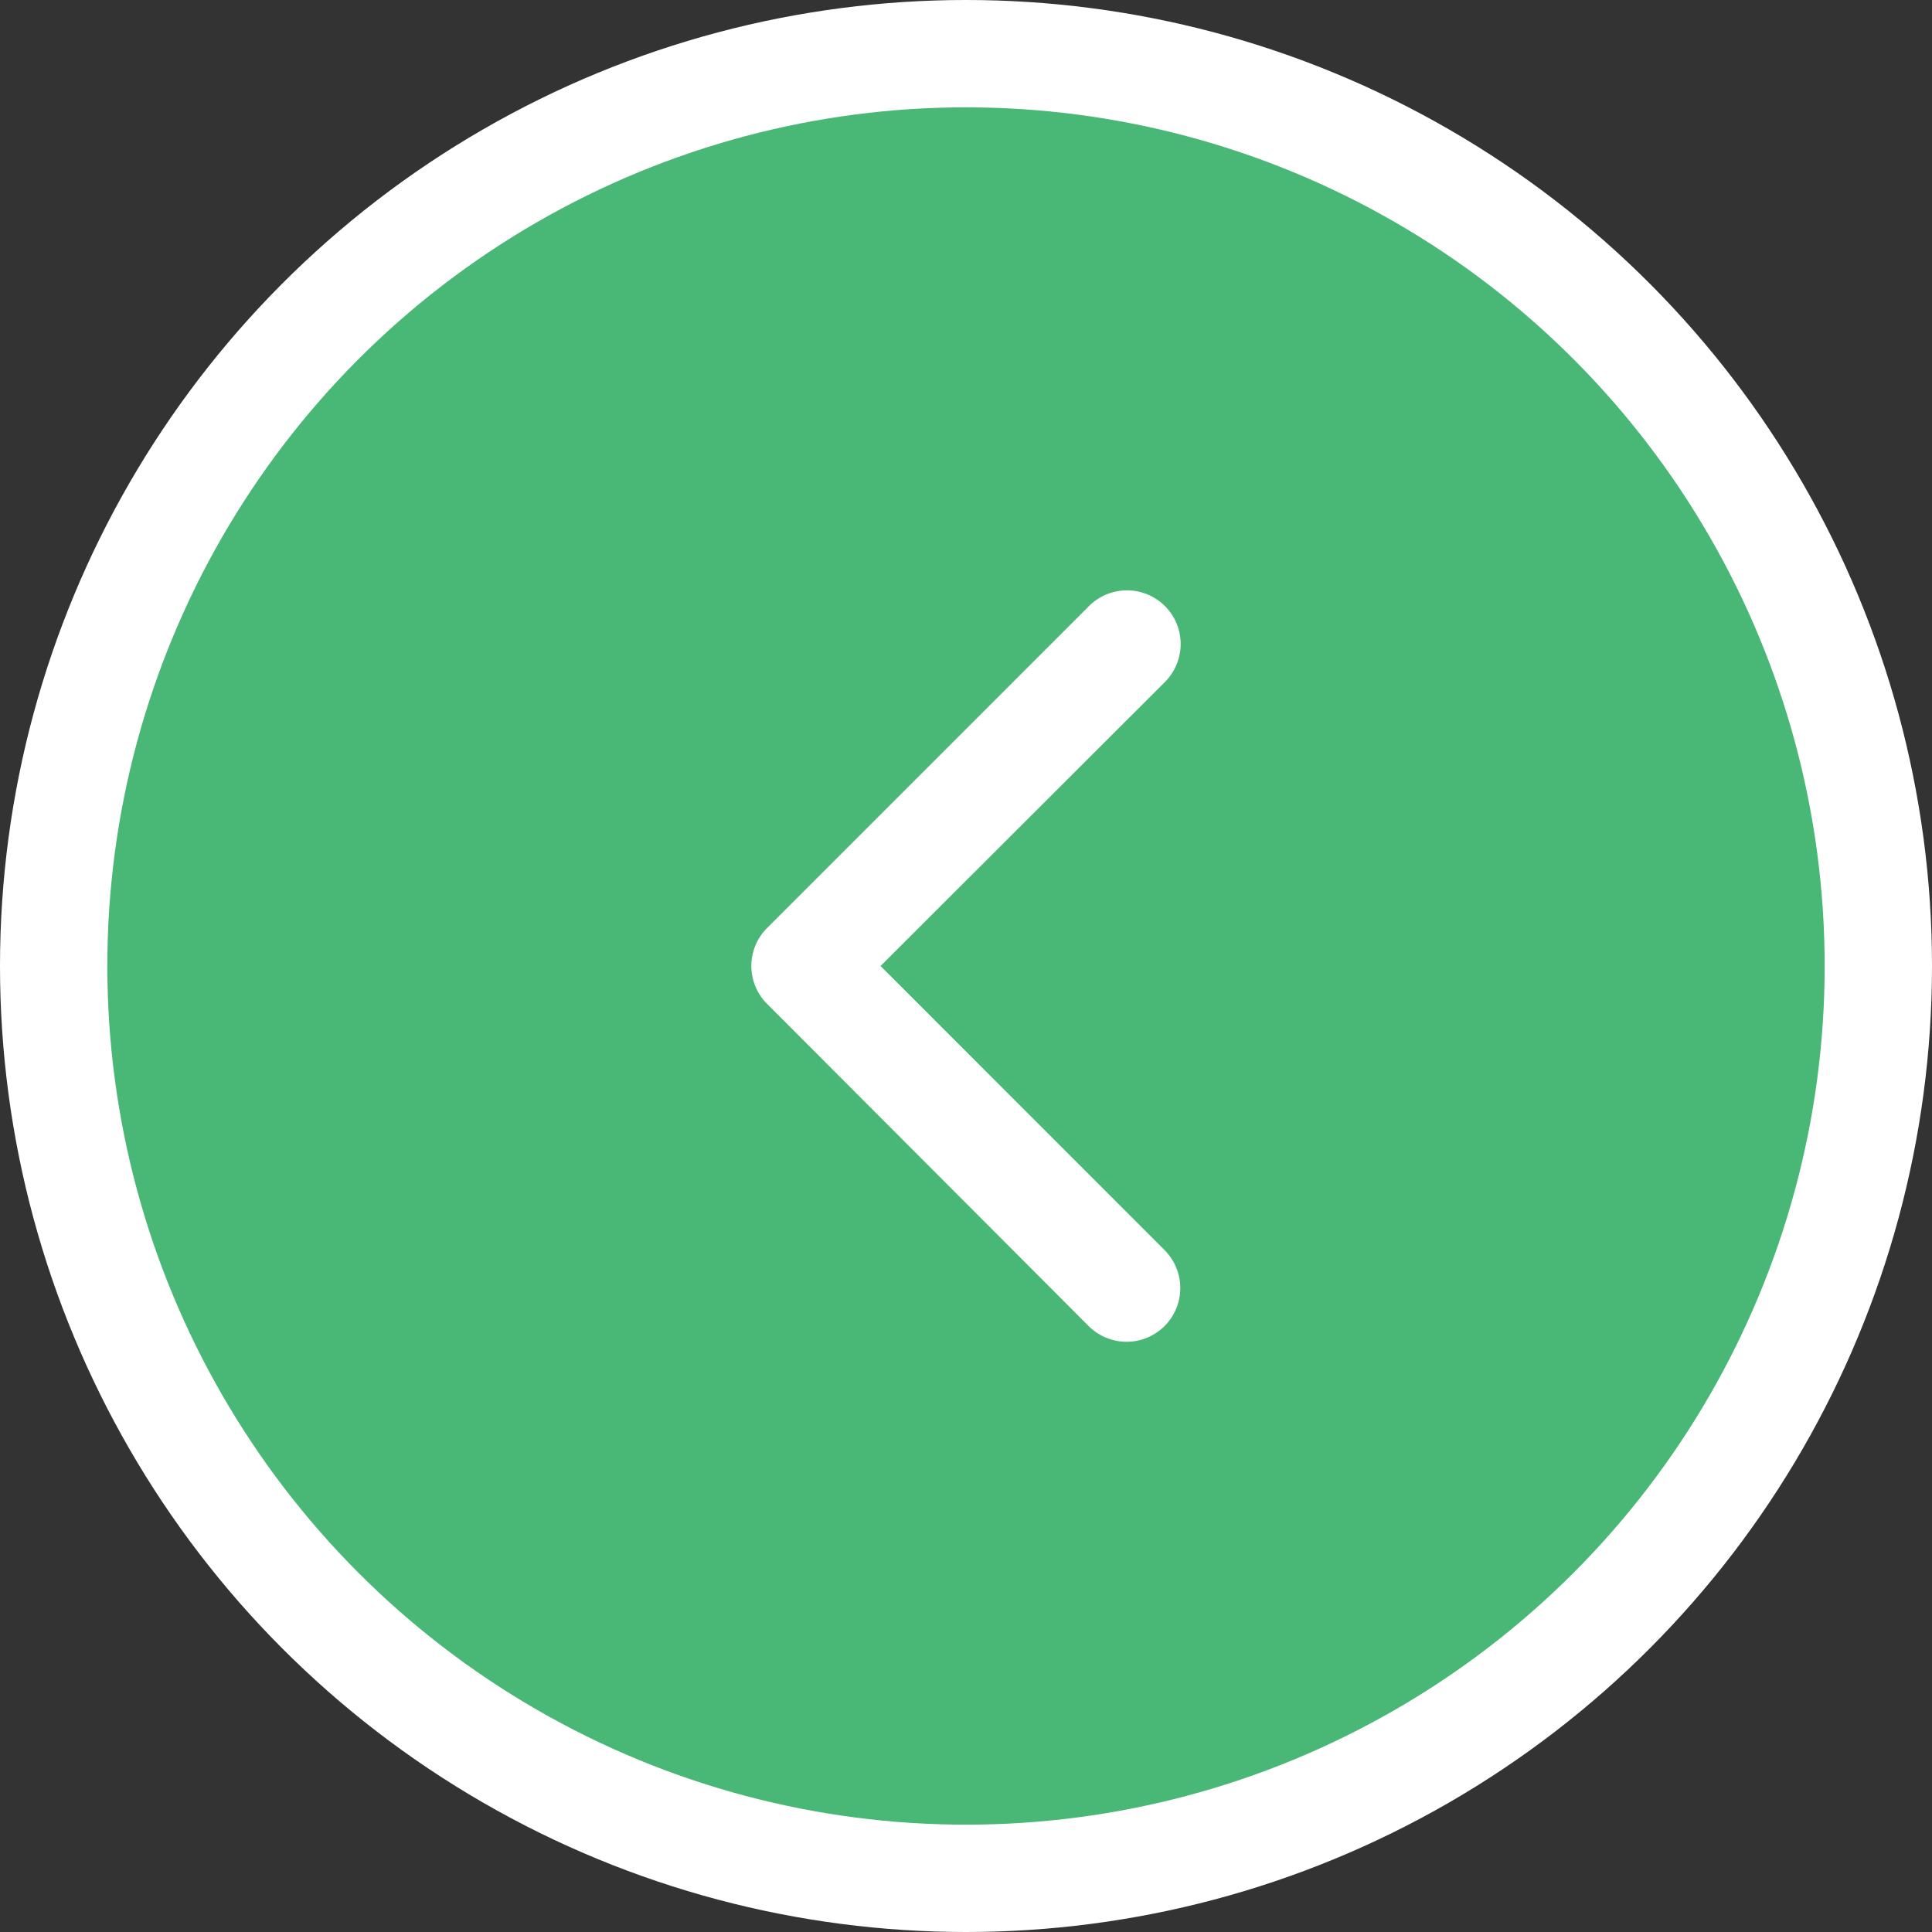 <svg width="36" height="36" viewBox="0 0 36 36" fill="none" xmlns="http://www.w3.org/2000/svg">
<rect x="0" y="0" width="36" height="36" fill="#333333" stroke="none"/>
<circle cx="18" cy="18" r="18" fill="white"/>
<circle cx="18" cy="18" r="16" fill="#49B776"/>
<path d="M16.408 18L21.708 12.707C21.895 12.519 22 12.264 22 11.999C22 11.734 21.894 11.479 21.706 11.292C21.518 11.105 21.263 11 20.998 11C20.733 11 20.478 11.106 20.291 11.294L14.291 17.294C14.11 17.476 14.006 17.721 14 17.978C13.995 18.235 14.089 18.484 14.262 18.674L20.284 24.708C20.377 24.801 20.487 24.875 20.608 24.925C20.73 24.976 20.86 25.002 20.991 25.002C21.122 25.002 21.253 24.977 21.374 24.927C21.495 24.876 21.606 24.803 21.699 24.71C21.792 24.617 21.866 24.507 21.916 24.386C21.967 24.264 21.993 24.134 21.993 24.003C21.993 23.872 21.968 23.741 21.917 23.62C21.867 23.498 21.794 23.388 21.701 23.295L16.408 18Z" fill="white"/>
</svg>
